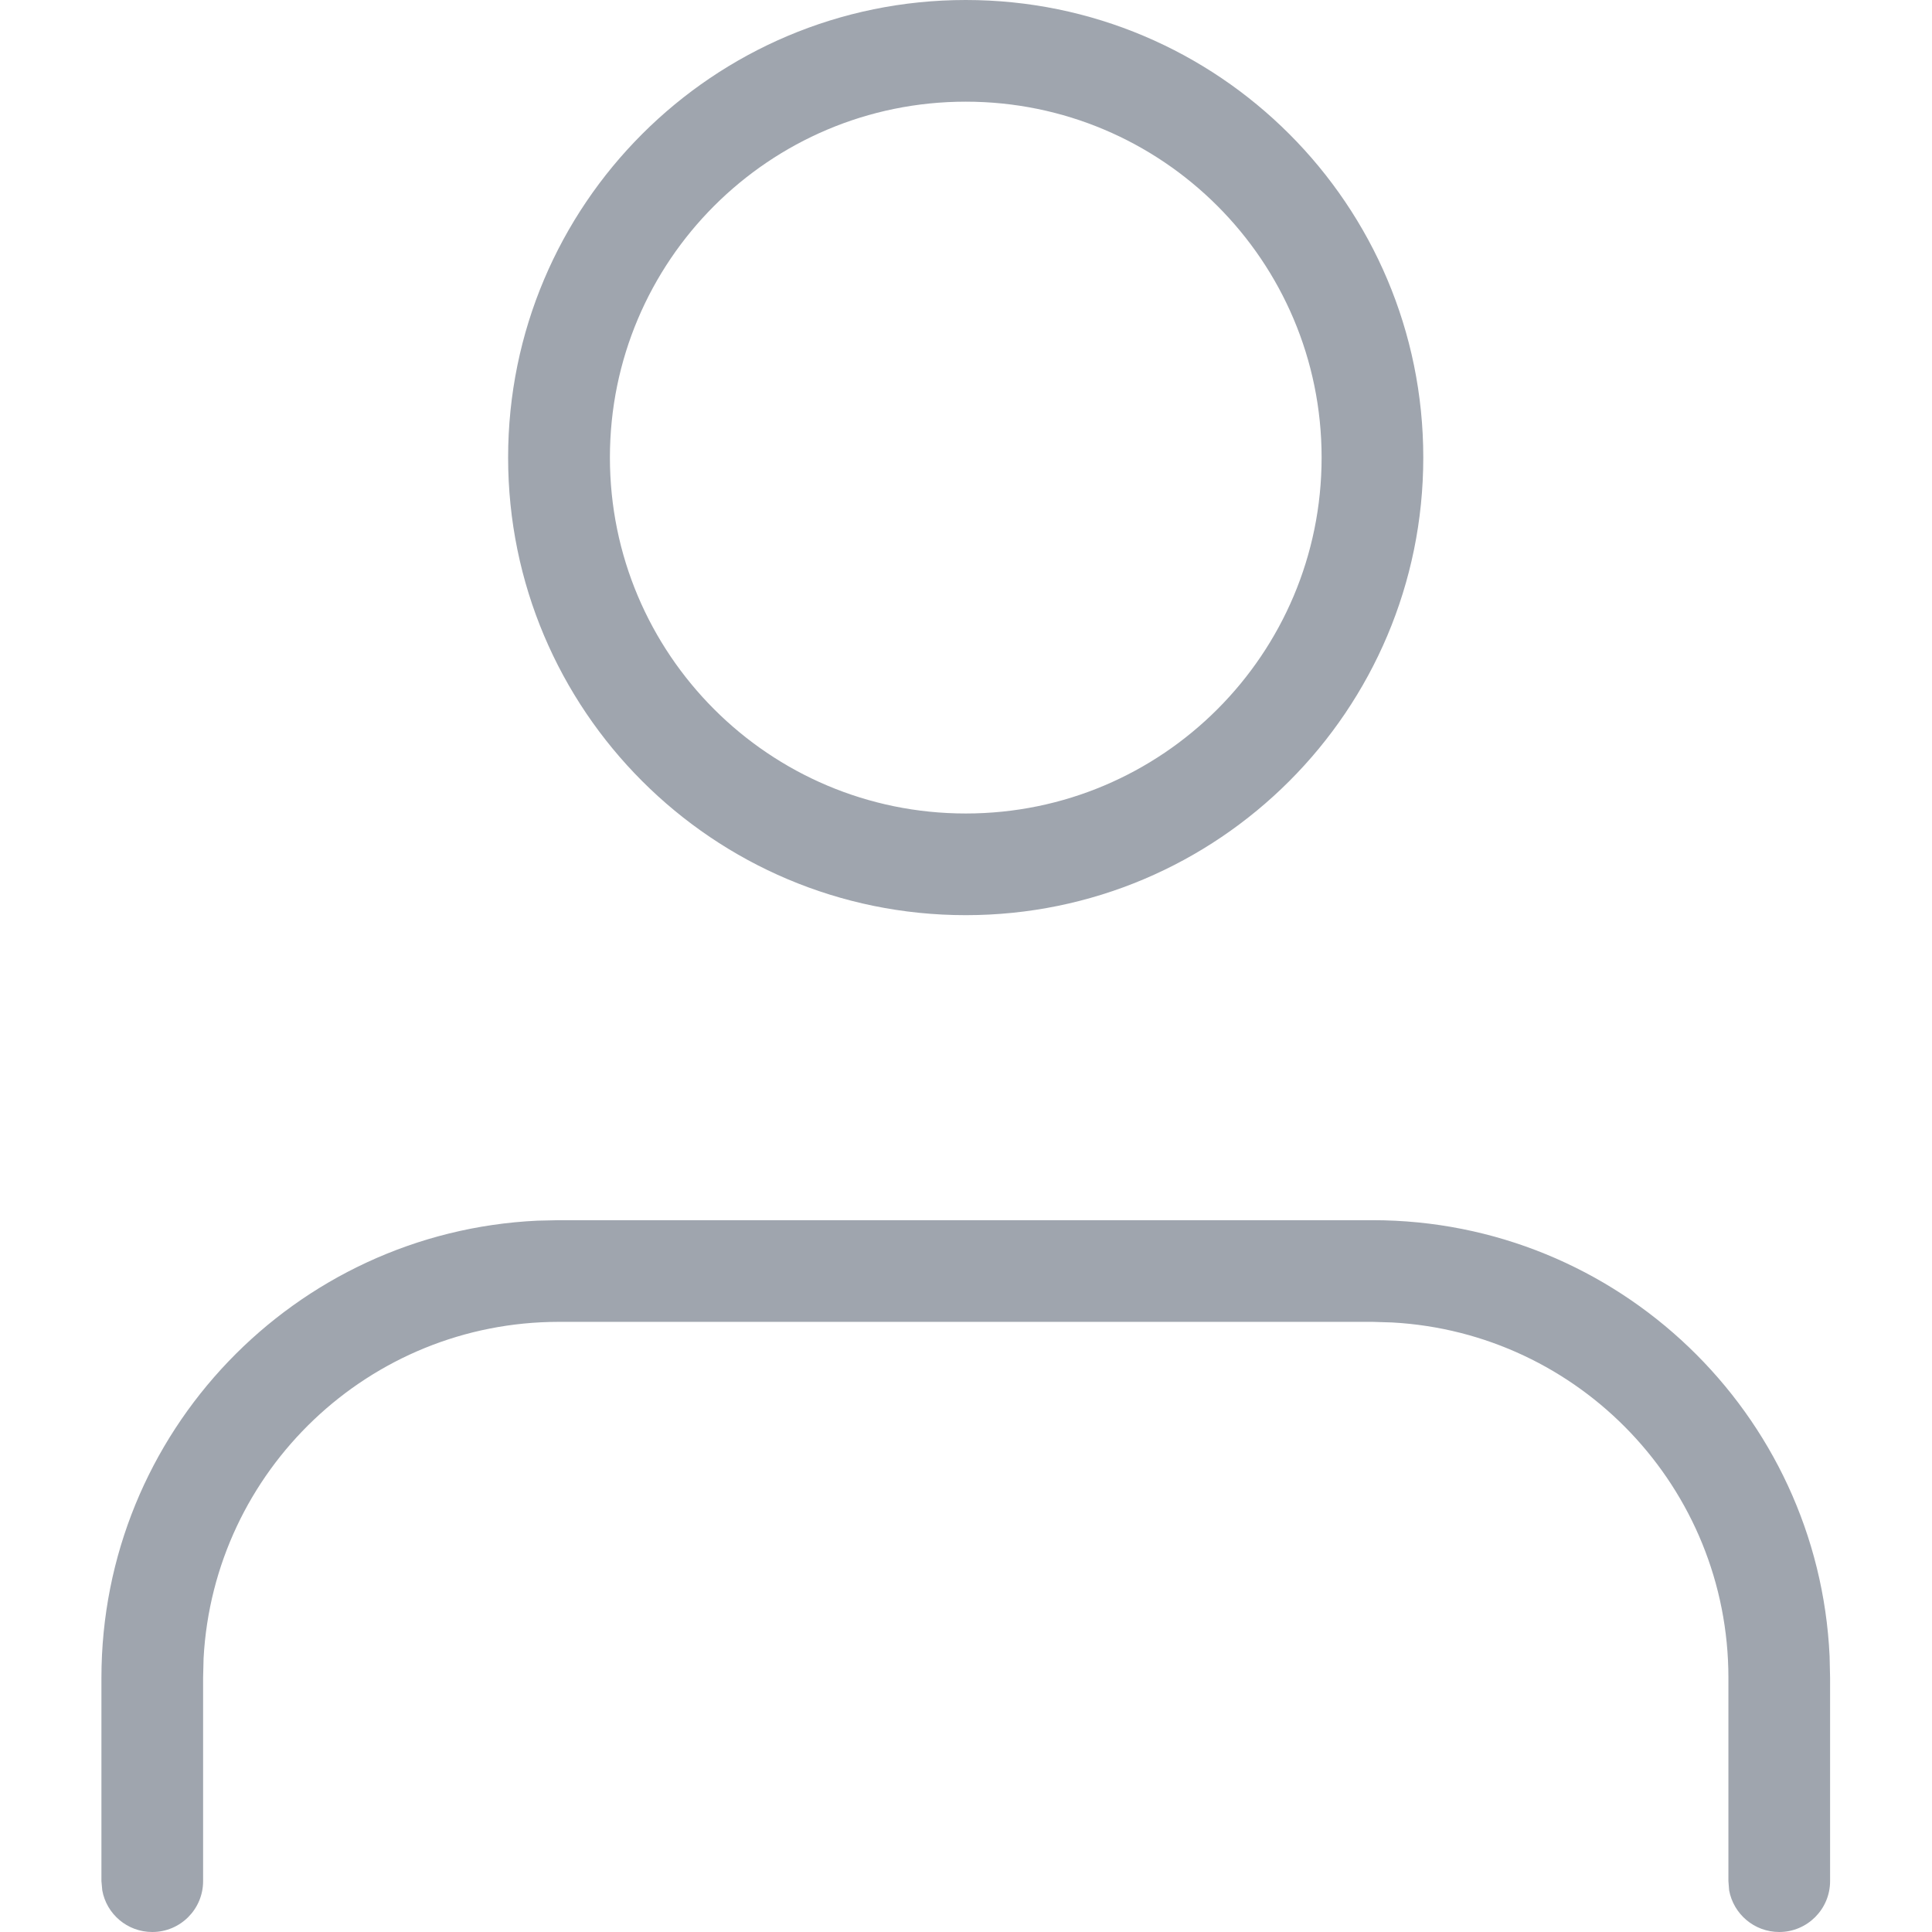 <?xml version="1.0" encoding="UTF-8"?>
<svg width="16px" height="16px" viewBox="0 0 16 16" version="1.1" xmlns="http://www.w3.org/2000/svg" xmlns:xlink="http://www.w3.org/1999/xlink">
    <title>username</title>
    <g id="Login-Signup-Flow" stroke="none" stroke-width="1" fill="none" fill-rule="evenodd">
        <g id="Onboarding-icons" transform="translate(-28, -95)">
            <g id="username" transform="translate(28, 95)">
                <rect id="Rectangle" x="0" y="0" width="16" height="16"></rect>
                <path d="M11.366,10.105 C13.399,10.105 15.059,11.706 15.152,13.716 L15.156,13.895 L15.156,15.579 C15.156,15.811 14.967,16 14.735,16 C14.528,16 14.356,15.851 14.32,15.655 L14.314,15.579 L14.314,13.895 C14.314,12.321 13.081,11.036 11.528,10.952 L11.366,10.947 L4.629,10.947 C3.056,10.947 1.77,12.18 1.686,13.733 L1.682,13.895 L1.682,15.579 C1.682,15.811 1.494,16 1.261,16 C1.054,16 0.882,15.851 0.847,15.655 L0.84,15.579 L0.84,13.895 C0.84,11.862 2.441,10.203 4.451,10.109 L4.629,10.105 L11.366,10.105 Z M7.998,0 C10.091,0 11.787,1.697 11.787,3.789 C11.787,5.882 10.091,7.579 7.998,7.579 C5.905,7.579 4.208,5.882 4.208,3.789 C4.208,1.697 5.905,0 7.998,0 Z M7.998,0.842 C6.37,0.842 5.051,2.162 5.051,3.789 C5.051,5.417 6.37,6.737 7.998,6.737 C9.626,6.737 10.945,5.417 10.945,3.789 C10.945,2.162 9.626,0.842 7.998,0.842 Z" id="Combined-Shape" fill="#9FA5AE" fill-rule="nonzero"></path>
            </g>
        </g>
    </g>
</svg>